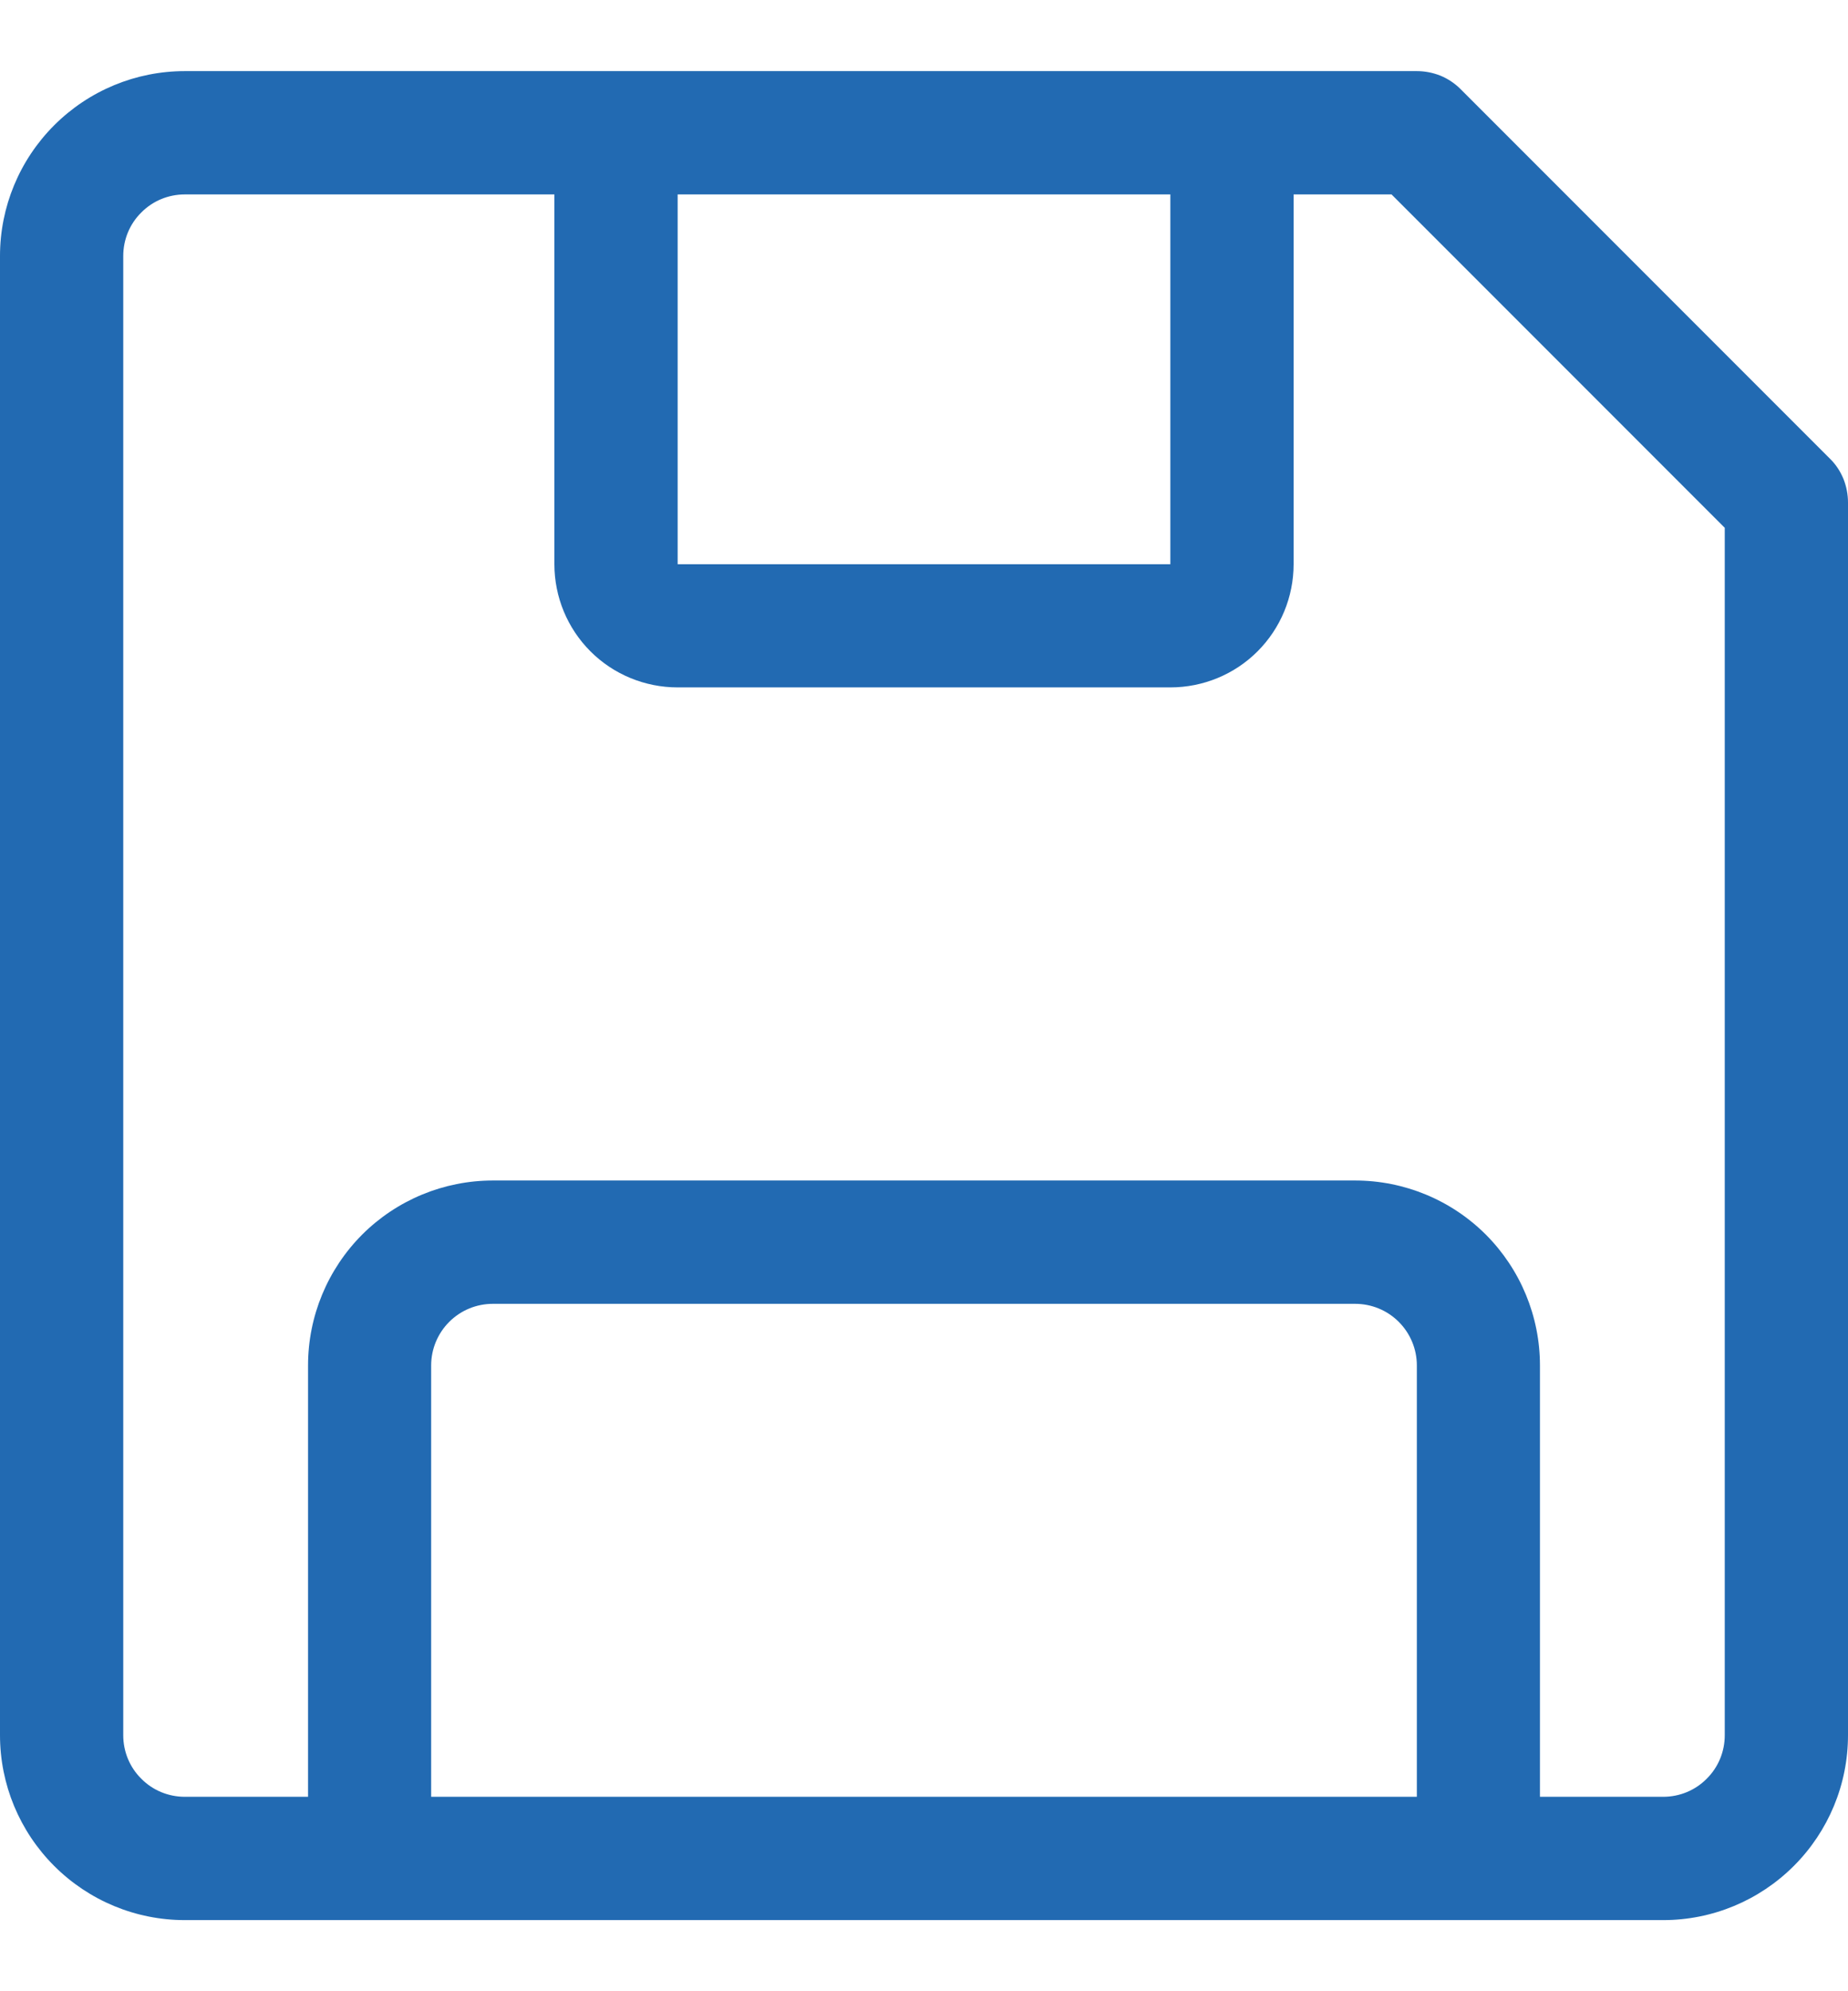 <svg width="13" height="14" viewBox="0 0 13 14" fill="none" xmlns="http://www.w3.org/2000/svg">
<path d="M12.874 3.226L10.274 0.626C10.234 0.586 10.186 0.554 10.133 0.532C10.08 0.511 10.024 0.5 9.967 0.5H1.3C0.955 0.5 0.625 0.637 0.381 0.881C0.137 1.125 0 1.455 0 1.8V12.2C0 12.545 0.137 12.875 0.381 13.119C0.625 13.363 0.955 13.5 1.3 13.5H11.7C12.045 13.5 12.375 13.363 12.619 13.119C12.863 12.875 13 12.545 13 12.2V3.533C13 3.476 12.989 3.42 12.968 3.367C12.946 3.314 12.915 3.266 12.874 3.226ZM8.233 1.367V3.967H4.767V1.367H8.233ZM3.033 12.633V9.6C3.033 9.485 3.079 9.375 3.16 9.294C3.242 9.212 3.352 9.167 3.467 9.167H9.533C9.648 9.167 9.758 9.212 9.84 9.294C9.921 9.375 9.967 9.485 9.967 9.6V12.633H3.033ZM12.133 12.2C12.133 12.315 12.088 12.425 12.006 12.506C11.925 12.588 11.815 12.633 11.7 12.633H10.833V9.6C10.833 9.255 10.696 8.925 10.453 8.681C10.209 8.437 9.878 8.3 9.533 8.3H3.467C3.122 8.3 2.791 8.437 2.547 8.681C2.304 8.925 2.167 9.255 2.167 9.6V12.633H1.3C1.185 12.633 1.075 12.588 0.994 12.506C0.912 12.425 0.867 12.315 0.867 12.2V1.8C0.867 1.685 0.912 1.575 0.994 1.494C1.075 1.412 1.185 1.367 1.3 1.367H3.9V3.967C3.9 4.197 3.991 4.417 4.154 4.58C4.316 4.742 4.537 4.833 4.767 4.833H8.233C8.463 4.833 8.684 4.742 8.846 4.58C9.009 4.417 9.1 4.197 9.1 3.967V1.367H9.789L12.133 3.711V12.2Z" fill="#226AB2"/>
</svg>
